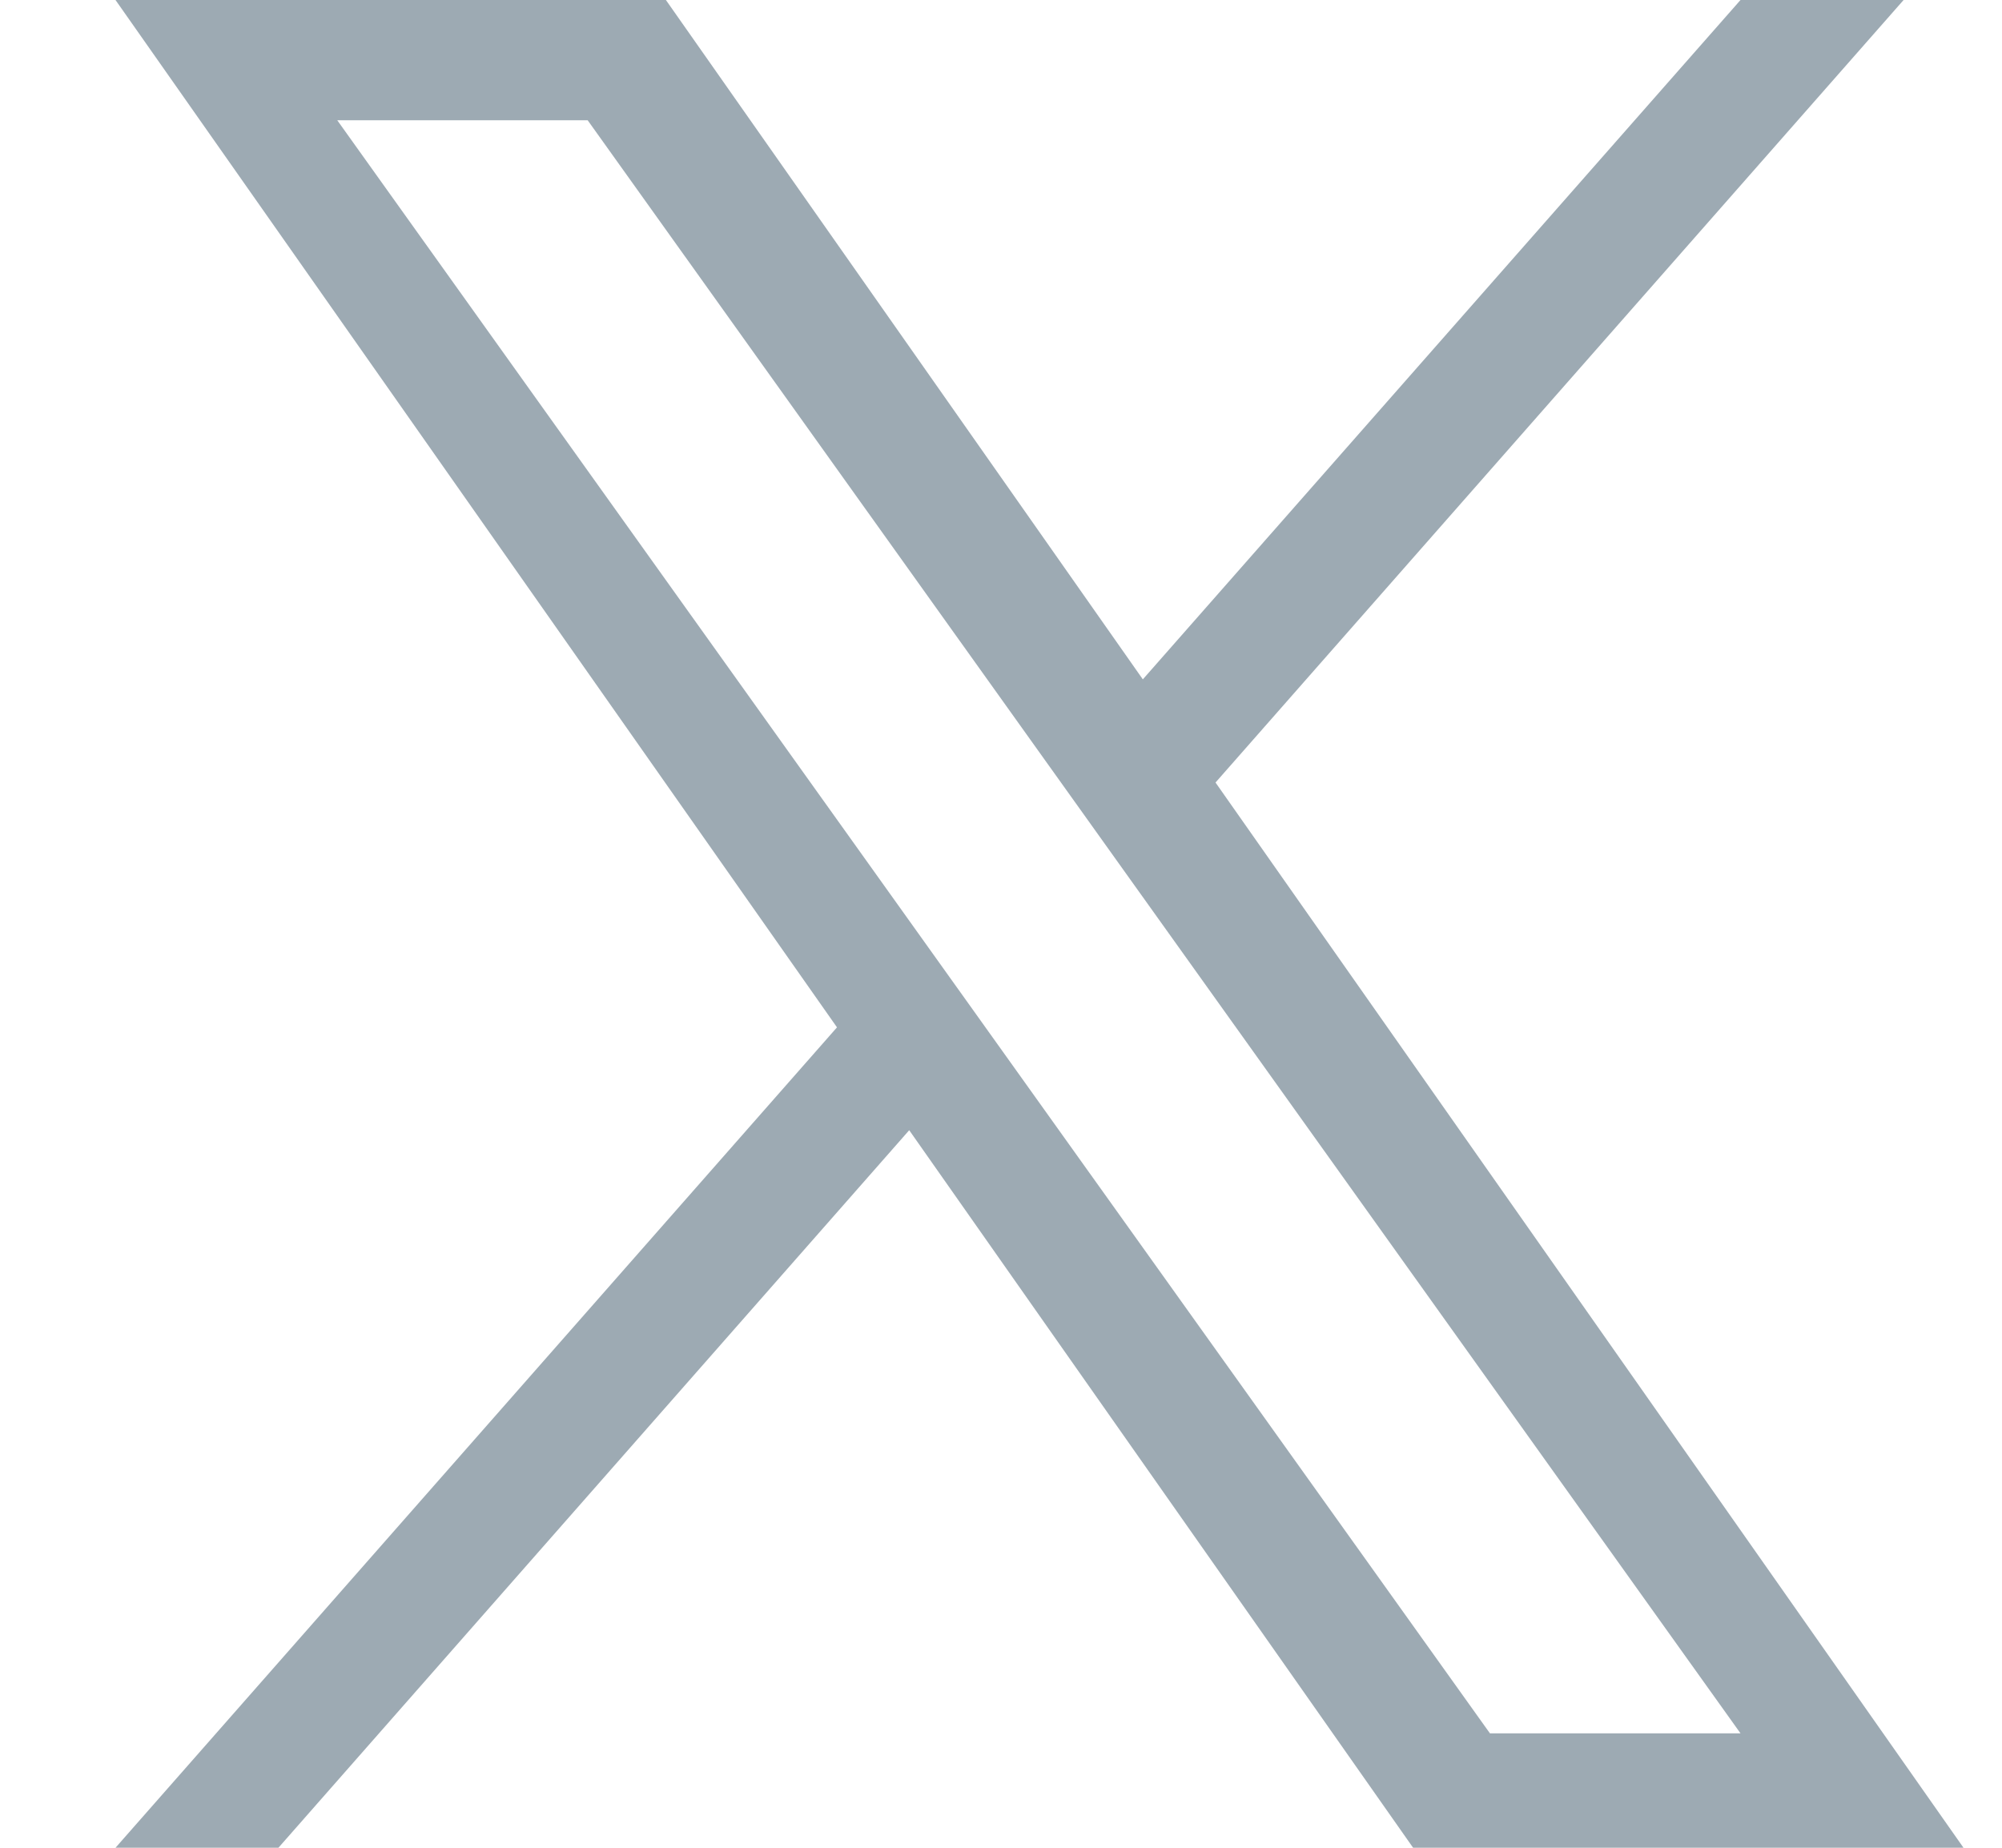 <svg width="13" height="12" viewBox="0 0 13 12" fill="none" xmlns="http://www.w3.org/2000/svg">
    <g clip-path="url(#clip0_9559_69241)">
        <path
            d="M7.893 5.082L12.361 0H11.302L7.421 4.412L4.324 0H0.75L5.435 6.672L0.75 12H1.808L5.904 7.34L9.176 12H12.75M2.19 0.781H3.816L11.302 11.257H9.675"
            fill="#9DAAB3" />
    </g>
    <defs>
        <clipPath id="clip0_9559_69241">
            <rect width="12" height="12" fill="white" transform="translate(0.75)" />
        </clipPath>
    </defs>
</svg>
    